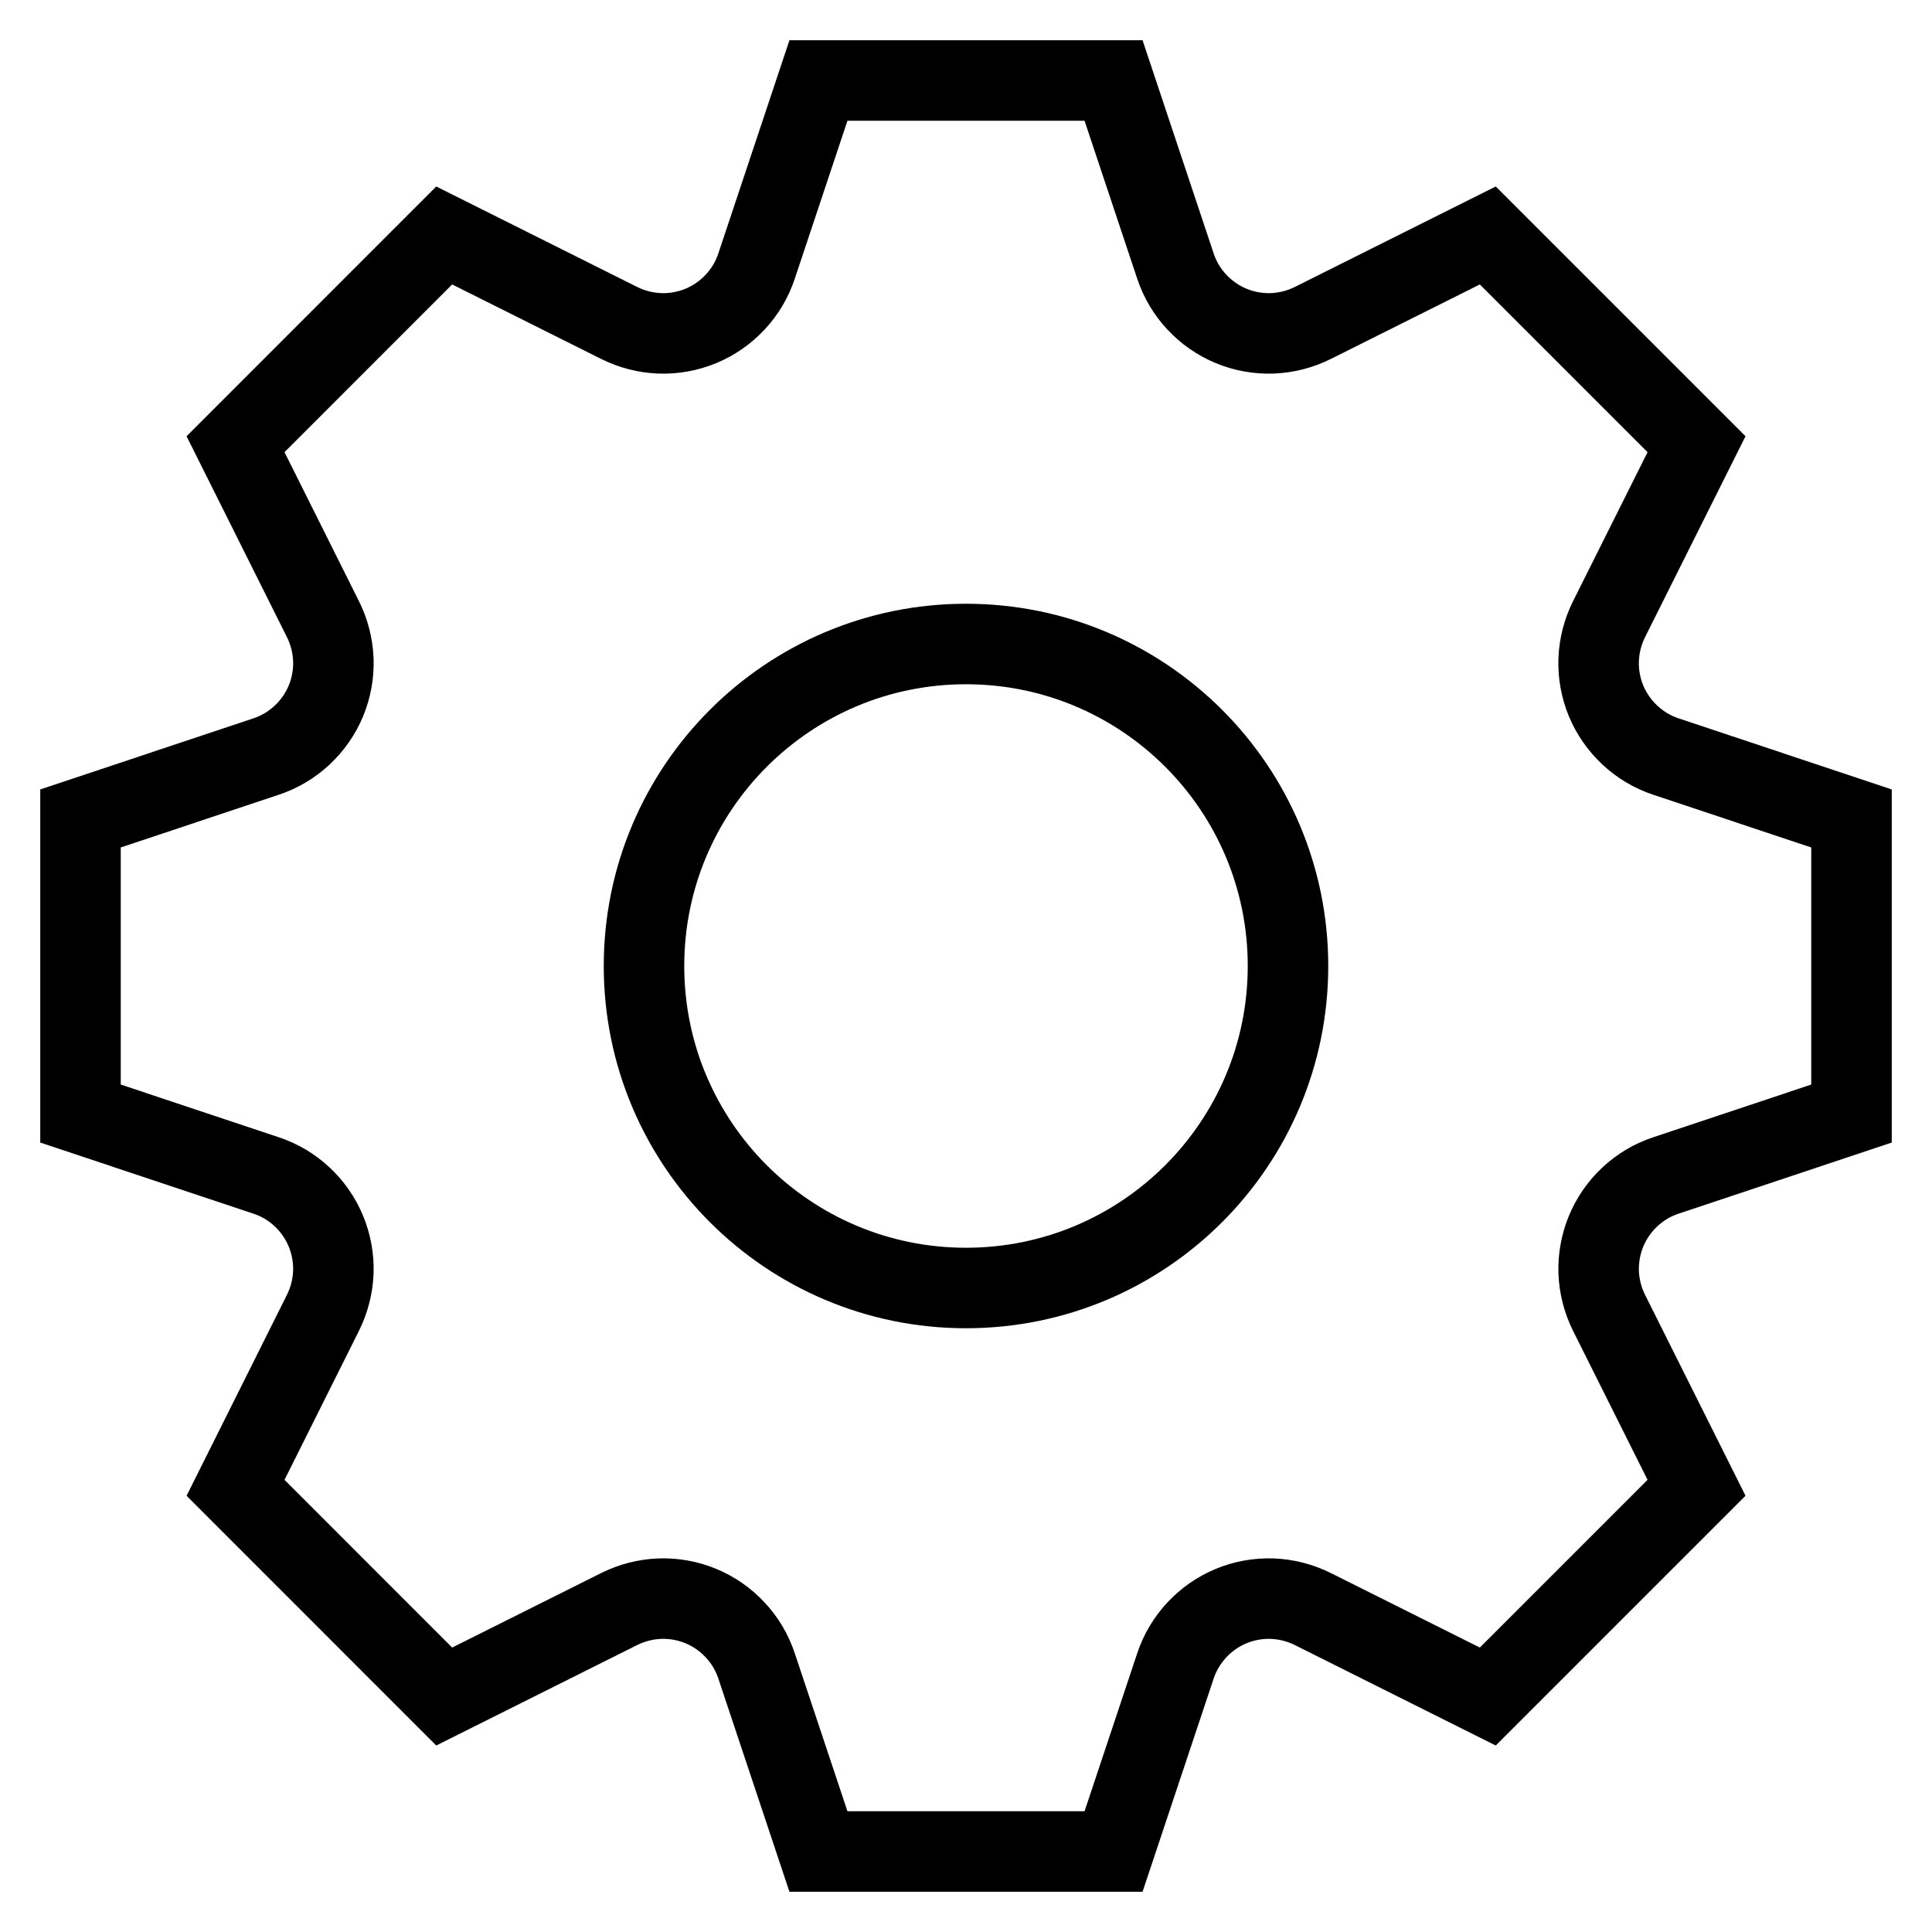 <svg width="24" height="24" viewBox="0 0 24 24" fill="none" xmlns="http://www.w3.org/2000/svg">
<g clip-path="url(#clip0_2_11696)">
<path fill-rule="evenodd" clip-rule="evenodd" d="M23 10.167L20.694 9.398C20.528 9.343 20.376 9.252 20.248 9.133C20.12 9.013 20.018 8.868 19.951 8.706C19.884 8.544 19.853 8.37 19.859 8.195C19.866 8.02 19.91 7.848 19.988 7.692L21.075 5.518L18.482 2.925L16.308 4.012C16.151 4.09 15.98 4.134 15.805 4.141C15.63 4.147 15.456 4.116 15.294 4.049C15.132 3.982 14.986 3.88 14.867 3.752C14.747 3.624 14.657 3.472 14.602 3.306L13.833 1H10.167L9.398 3.306C9.343 3.472 9.253 3.624 9.133 3.752C9.014 3.88 8.868 3.982 8.706 4.049C8.544 4.116 8.37 4.147 8.195 4.141C8.02 4.134 7.849 4.09 7.692 4.012L5.518 2.925L2.926 5.518L4.012 7.692C4.09 7.848 4.134 8.02 4.141 8.195C4.147 8.37 4.116 8.544 4.049 8.706C3.982 8.868 3.88 9.013 3.752 9.133C3.624 9.252 3.472 9.343 3.306 9.398L1 10.167V13.833L3.305 14.602C3.472 14.657 3.624 14.747 3.752 14.867C3.88 14.986 3.981 15.132 4.048 15.293C4.115 15.455 4.147 15.63 4.141 15.804C4.134 15.979 4.09 16.151 4.012 16.308L2.926 18.482L5.518 21.075L7.692 19.988C7.849 19.91 8.02 19.866 8.195 19.859C8.37 19.853 8.544 19.884 8.706 19.951C8.868 20.018 9.014 20.12 9.133 20.248C9.253 20.376 9.343 20.528 9.398 20.694L10.167 23H13.833L14.602 20.694C14.657 20.528 14.748 20.376 14.867 20.248C14.986 20.12 15.132 20.018 15.294 19.951C15.456 19.884 15.63 19.853 15.805 19.859C15.98 19.866 16.151 19.91 16.308 19.988L18.482 21.075L21.075 18.482L19.988 16.308C19.91 16.151 19.866 15.979 19.859 15.804C19.854 15.63 19.885 15.455 19.952 15.293C20.019 15.132 20.12 14.986 20.248 14.867C20.376 14.747 20.528 14.657 20.695 14.602L23 13.833V10.167Z" stroke="black" stroke-linecap="square"/>
<path d="M16 12C16 14.209 14.209 16 12 16C9.791 16 8 14.209 8 12C8 9.791 9.791 8 12 8C14.209 8 16 9.791 16 12Z" stroke="black" stroke-linecap="square"/>
</g>
<defs>
<clipPath id="clip0_2_11696">
<rect width="24" height="24" fill="white"/>
</clipPath>
</defs>
</svg>
